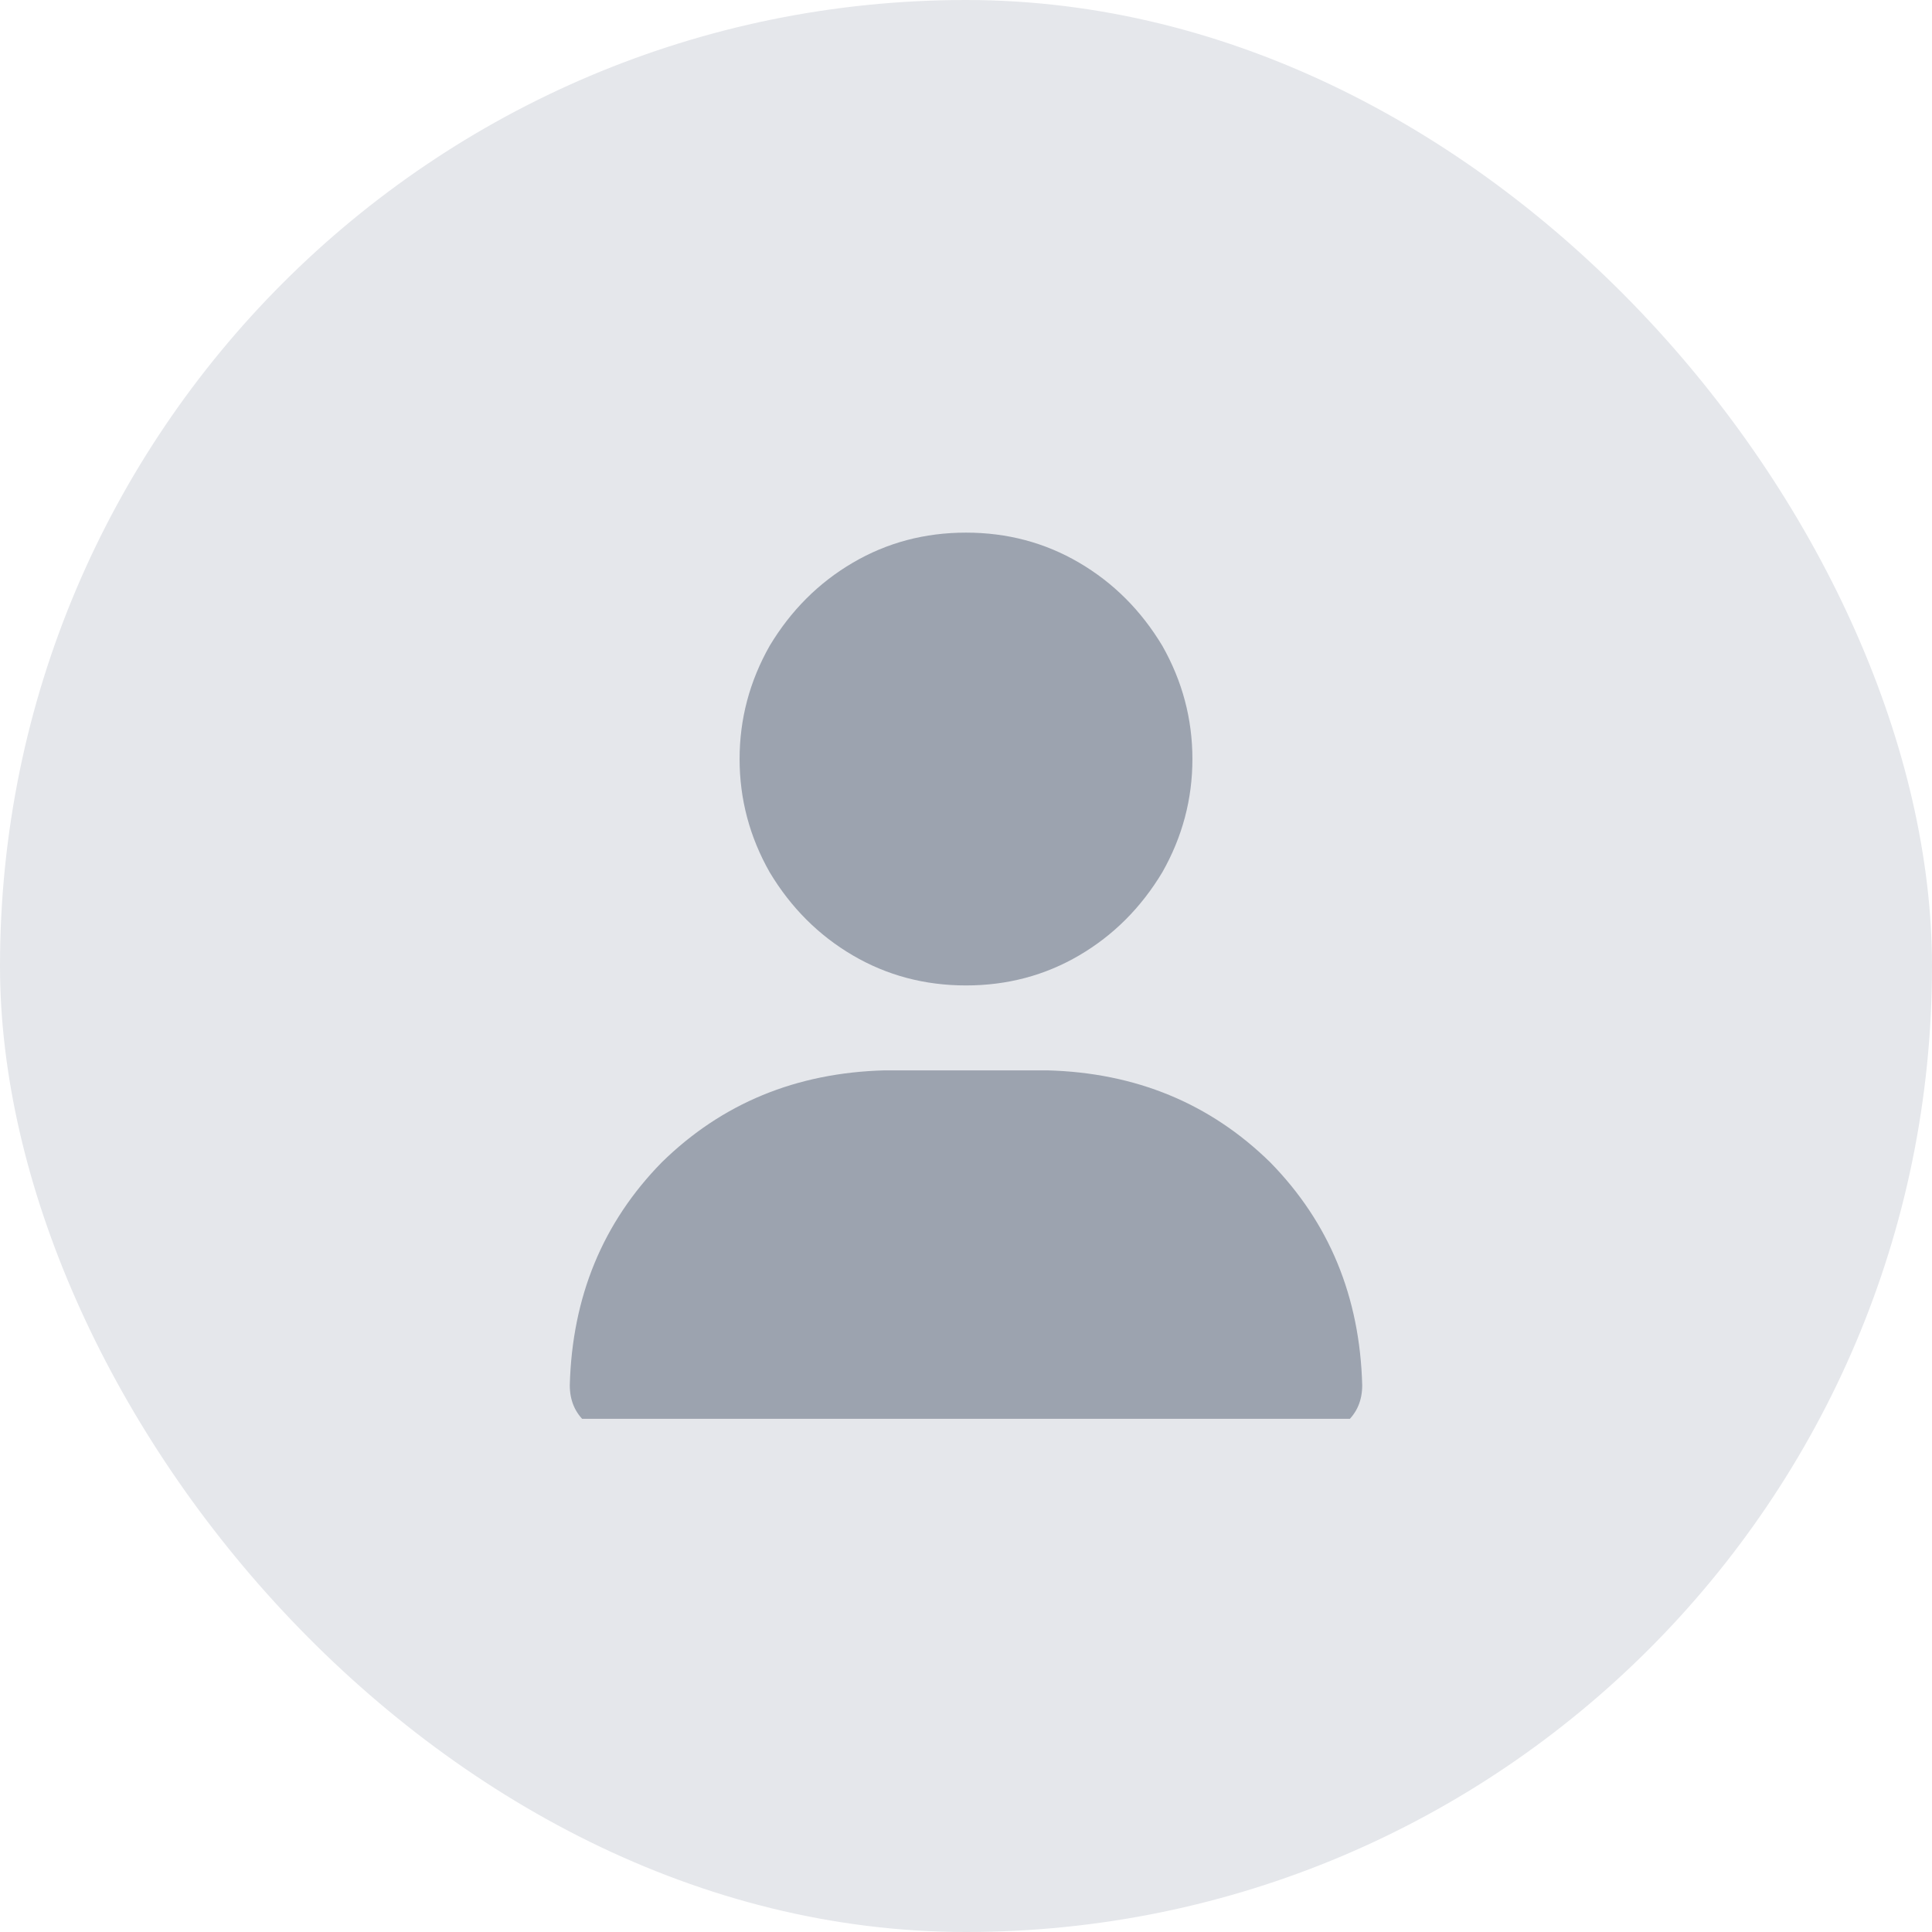 <svg xmlns="http://www.w3.org/2000/svg" xmlns:xlink="http://www.w3.org/1999/xlink" fill="none" version="1.1" width="64" height="64" viewBox="0 0 64 64"><defs><clipPath id="master_svg0_10_1362"><rect x="18.875" y="17" width="26.25" height="30" rx="0"/></clipPath></defs><g><rect x="0" y="0" width="64" height="64" rx="32" fill="#E5E7EB" fill-opacity="1" style="mix-blend-mode:passthrough"/><g><rect x="18.875" y="14" width="26.25" height="36" rx="0" fill="#000000" fill-opacity="0" style="mix-blend-mode:passthrough"/><g clip-path="url(#master_svg0_10_1362)"><g transform="matrix(1,0,0,-1,0,95.289)"><g><path d="M32,62.645Q34.051,62.645,35.75,63.641Q37.449,64.637,38.504,66.395Q39.5,68.152,39.5,70.145Q39.5,72.137,38.504,73.895Q37.449,75.652,35.75,76.648Q34.051,77.645,32,77.645Q29.949,77.645,28.25,76.648Q26.551,75.652,25.496,73.895Q24.5,72.137,24.5,70.145Q24.5,68.152,25.496,66.395Q26.551,64.637,28.25,63.641Q29.949,62.645,32,62.645ZM29.305,59.832Q24.91,59.715,21.922,56.785Q18.992,53.797,18.875,49.402Q18.875,48.641,19.402,48.172Q19.871,47.645,20.633,47.645L43.367,47.645Q44.129,47.645,44.598,48.172Q45.125,48.641,45.125,49.402Q45.008,53.797,42.078,56.785Q39.09,59.715,34.695,59.832L29.305,59.832Z" fill="#9CA3AF" fill-opacity="1" style="mix-blend-mode:passthrough"/></g></g></g></g></g></svg>